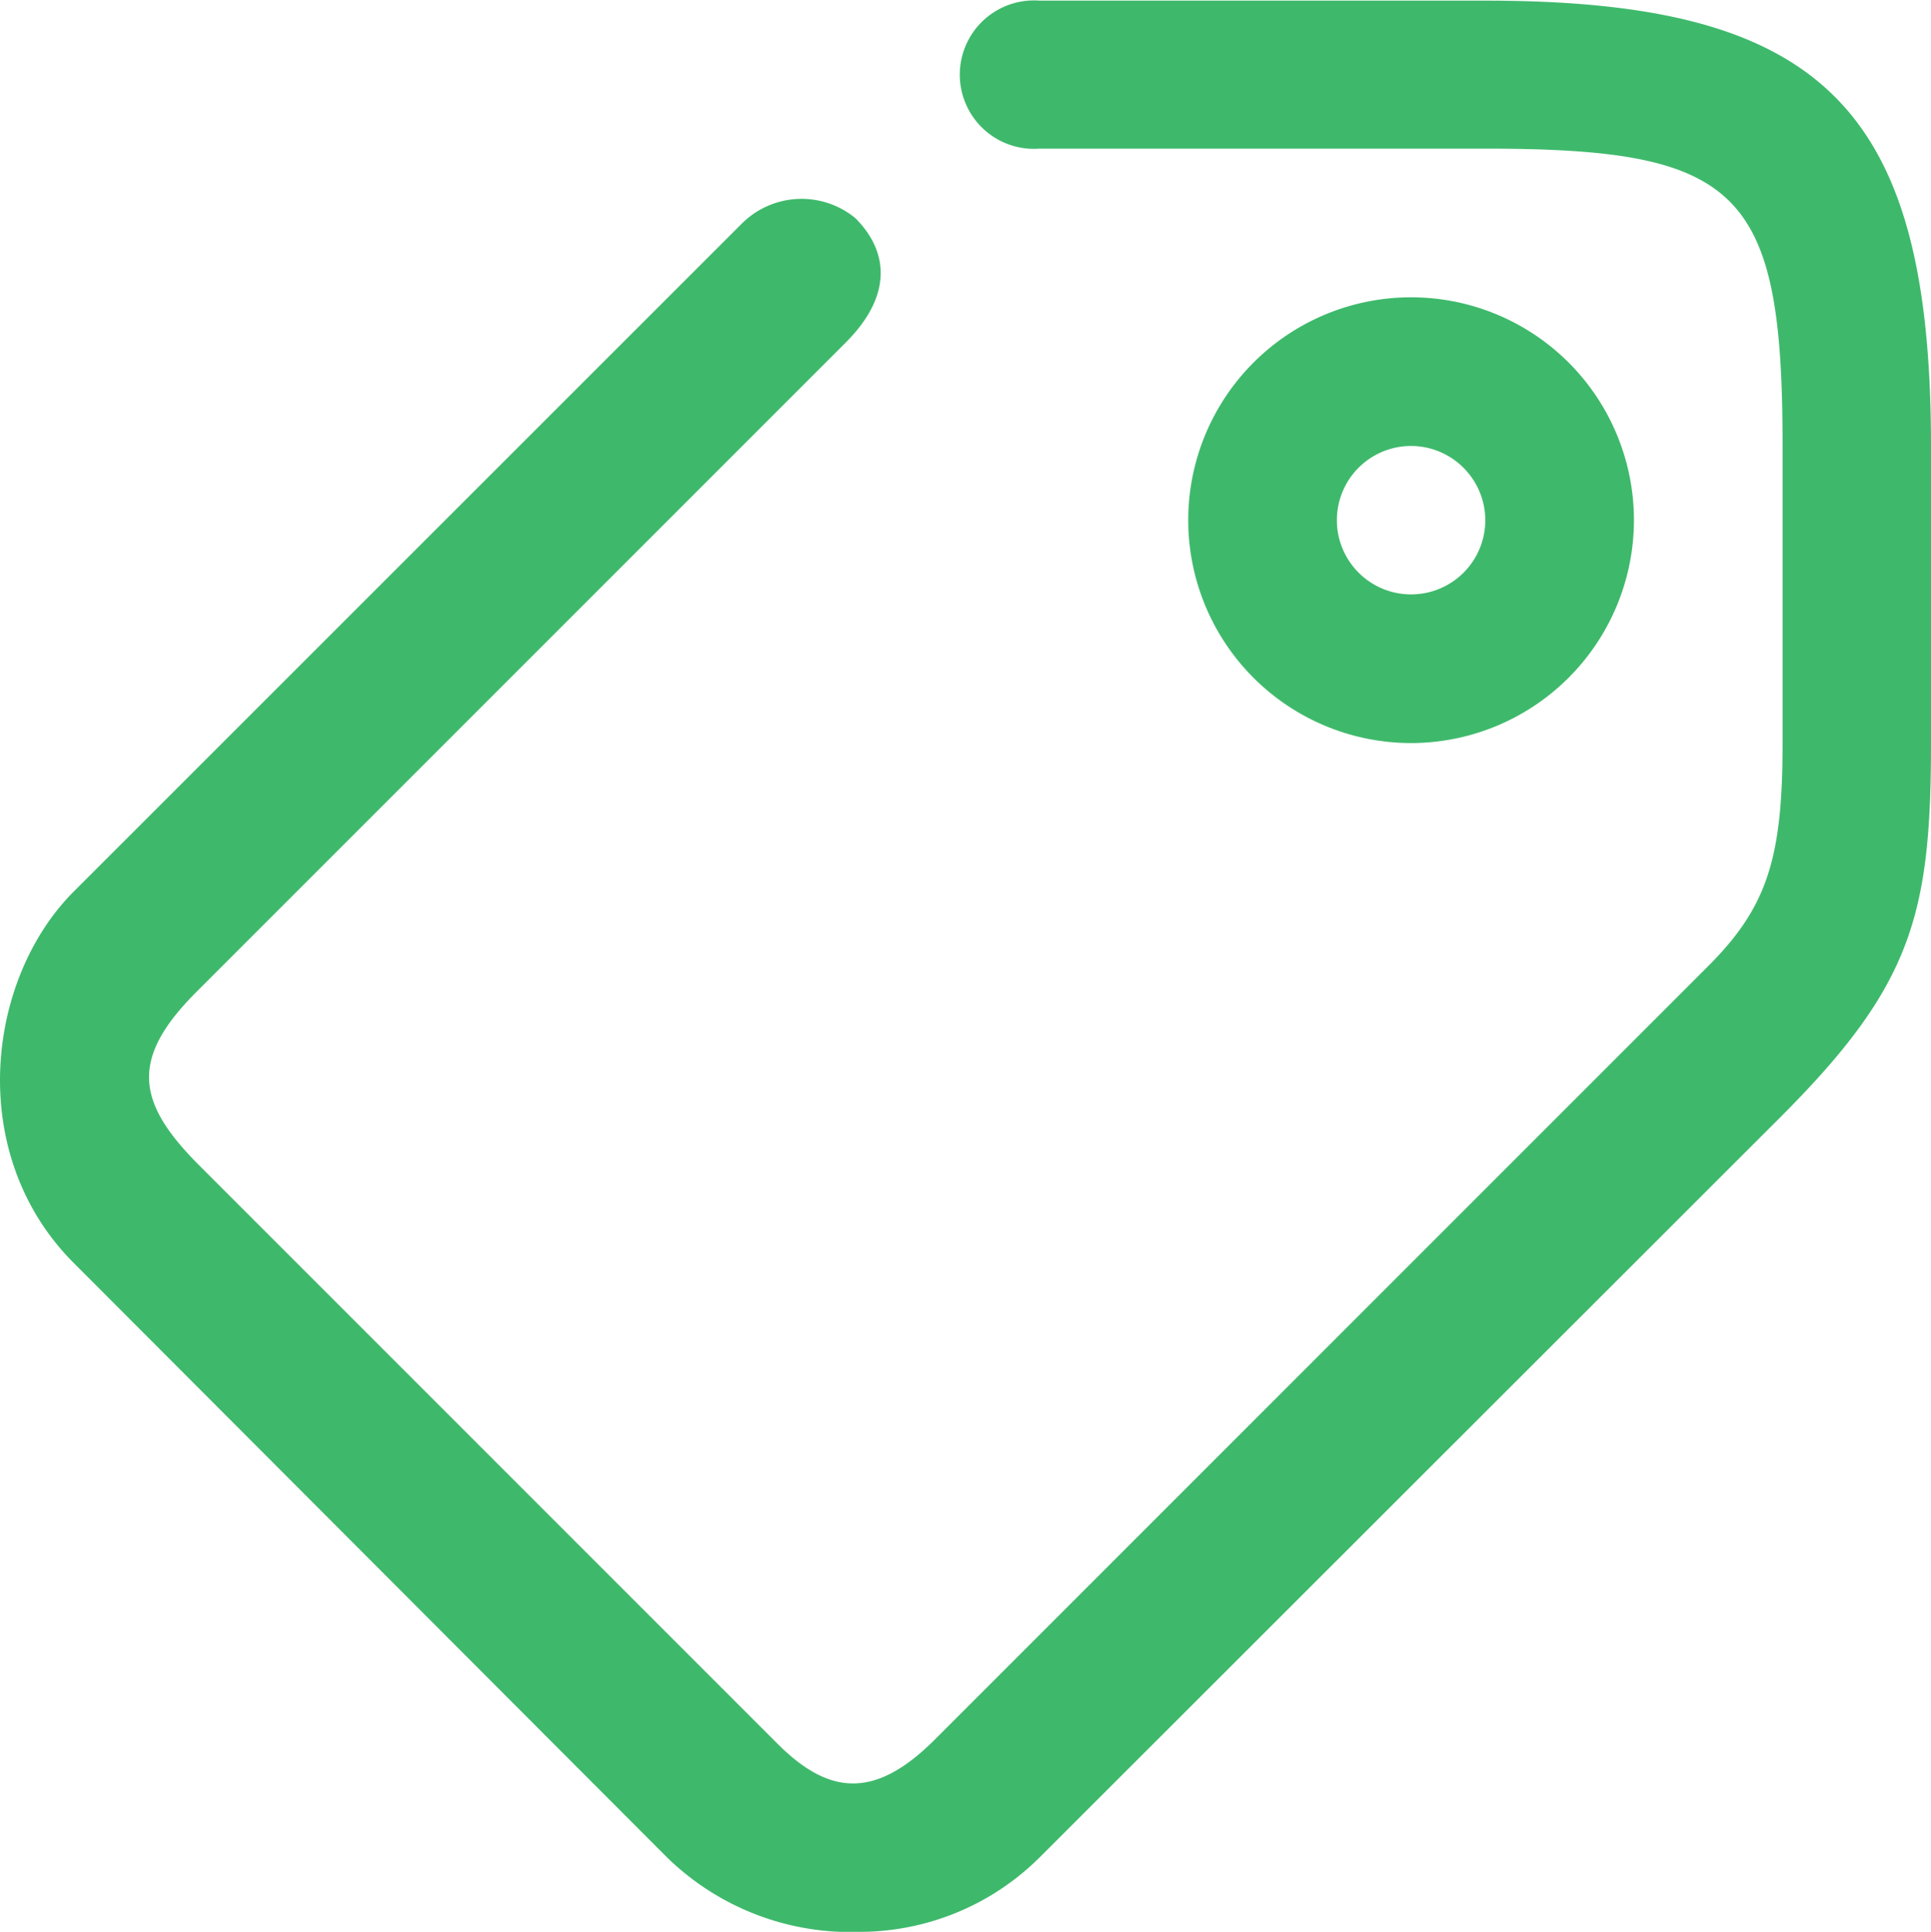 <svg version="1.1" xmlns="http://www.w3.org/2000/svg" viewBox="0 0 91.33 91.36" fill="#3EB96B"><path d="M96.07,64.46a10.54,10.54,0,1,1,10.54-10.54A10.55,10.55,0,0,1,96.07,64.46m0-14.05a3.51,3.51,0,1,0,3.51,3.51,3.52,3.52,0,0,0-3.51-3.51m21.08,0h0ZM70,120.68a12.42,12.42,0,0,1-9.11-3.51L32.82,89.05c-5.13-5.13-4.15-13.42,0-17.57L64.45,39.86a4,4,0,0,1,5.34-.22c1.4,1.4,1.94,3.48-.47,5.89l-30.7,30.7c-3.18,3.18-2.83,5.24.14,8.21l27.34,27.34c2.44,2.44,4.61,2.64,7.44-.19L110.13,75c2.8-2.8,3.51-5.12,3.51-10.54V50.4c0-12.08-2-14.05-14.05-14.05H78.5a3.51,3.51,0,1,1,0-7H99.58c16,0,21.08,5.12,21.08,21.08V64.46c0,8.1-.91,11.45-7,17.57L78.5,117.16A12.09,12.09,0,0,1,70,120.68" transform="translate(-29.33 -29.32)"/></svg>